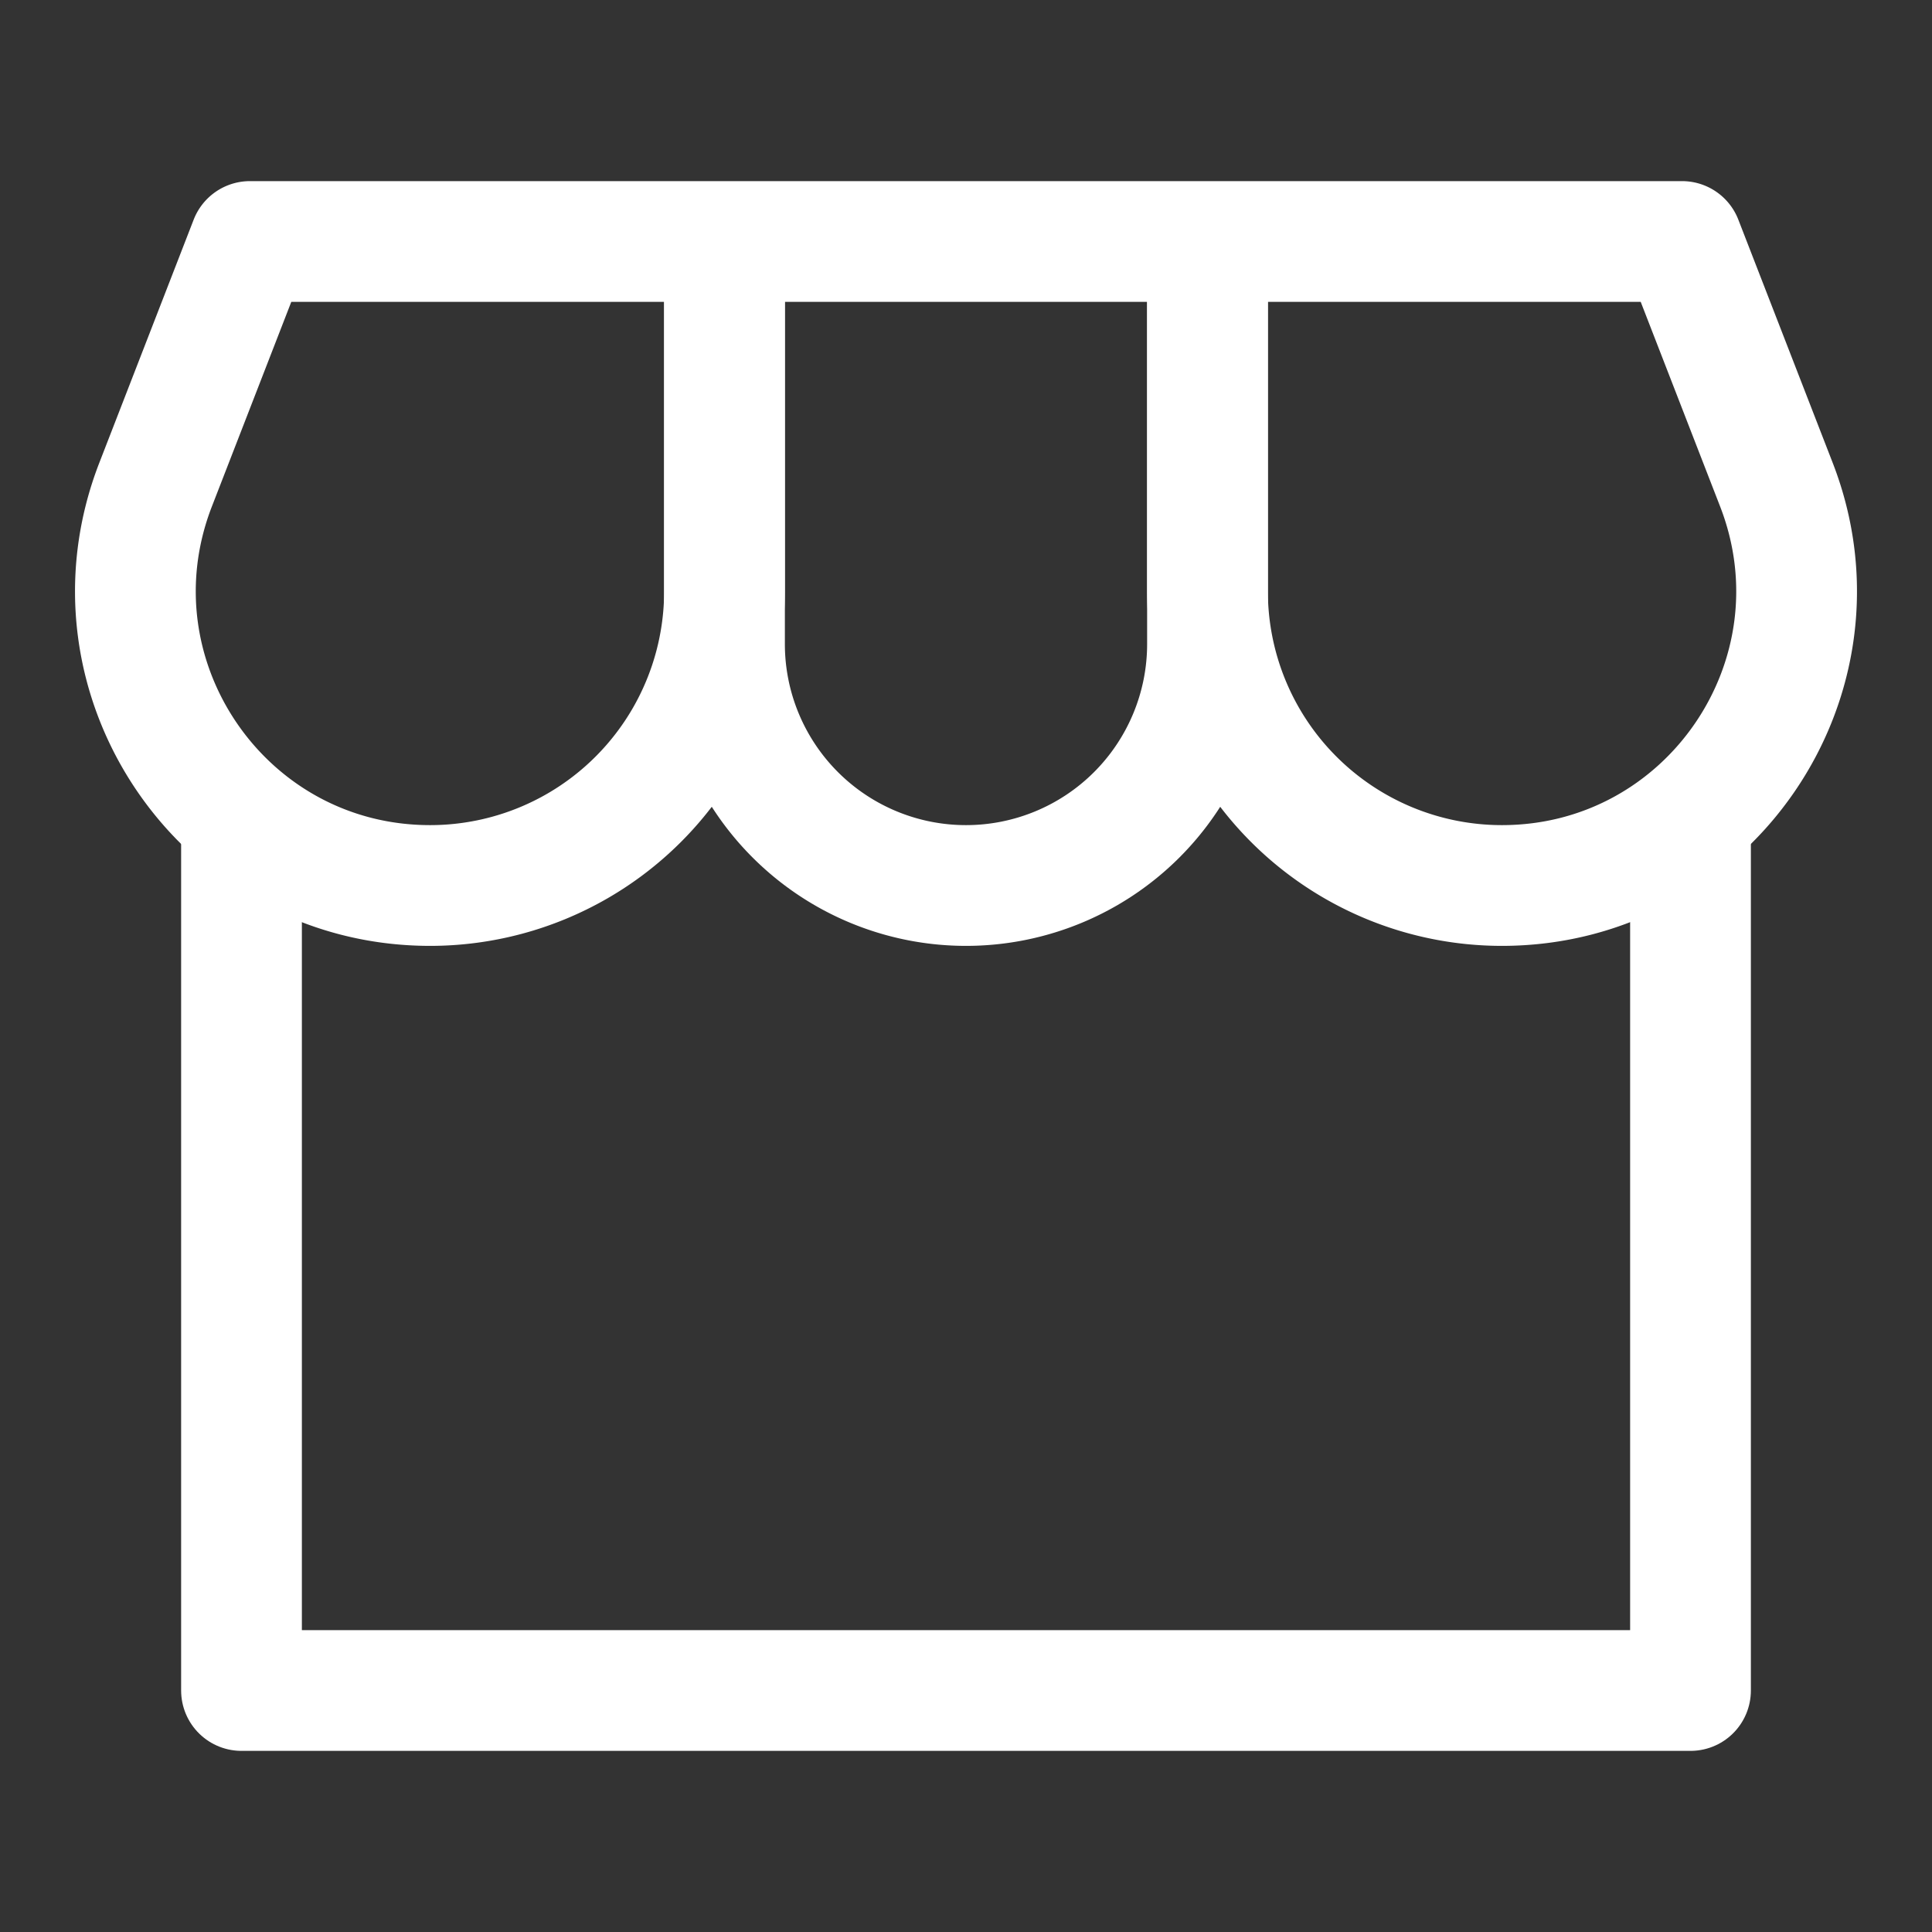 <?xml version="1.0" encoding="UTF-8" standalone="no"?><svg xmlns="http://www.w3.org/2000/svg" width="24" height="24" fill="none"><rect width="100%" height="100%" fill="#333333" stroke="none"/><path stroke="#fff" stroke-linejoin="round" stroke-width="1.5" d="M3 10v11h18V10"/><path stroke="#fff" stroke-linecap="round" stroke-linejoin="round" stroke-width="1.5" d="M9 3.438v3.905A3.657 3.657 0 0 1 5.343 11v0c-2.572 0-4.34-2.584-3.41-4.98L3.105 3h17.79l1.172 3.02c.93 2.396-.838 4.98-3.41 4.98v0A3.657 3.657 0 0 1 15 7.343V3.438"/><path stroke="#fff" stroke-width="1.5" d="M9 3v5a3 3 0 1 0 6 0V3"/></svg>